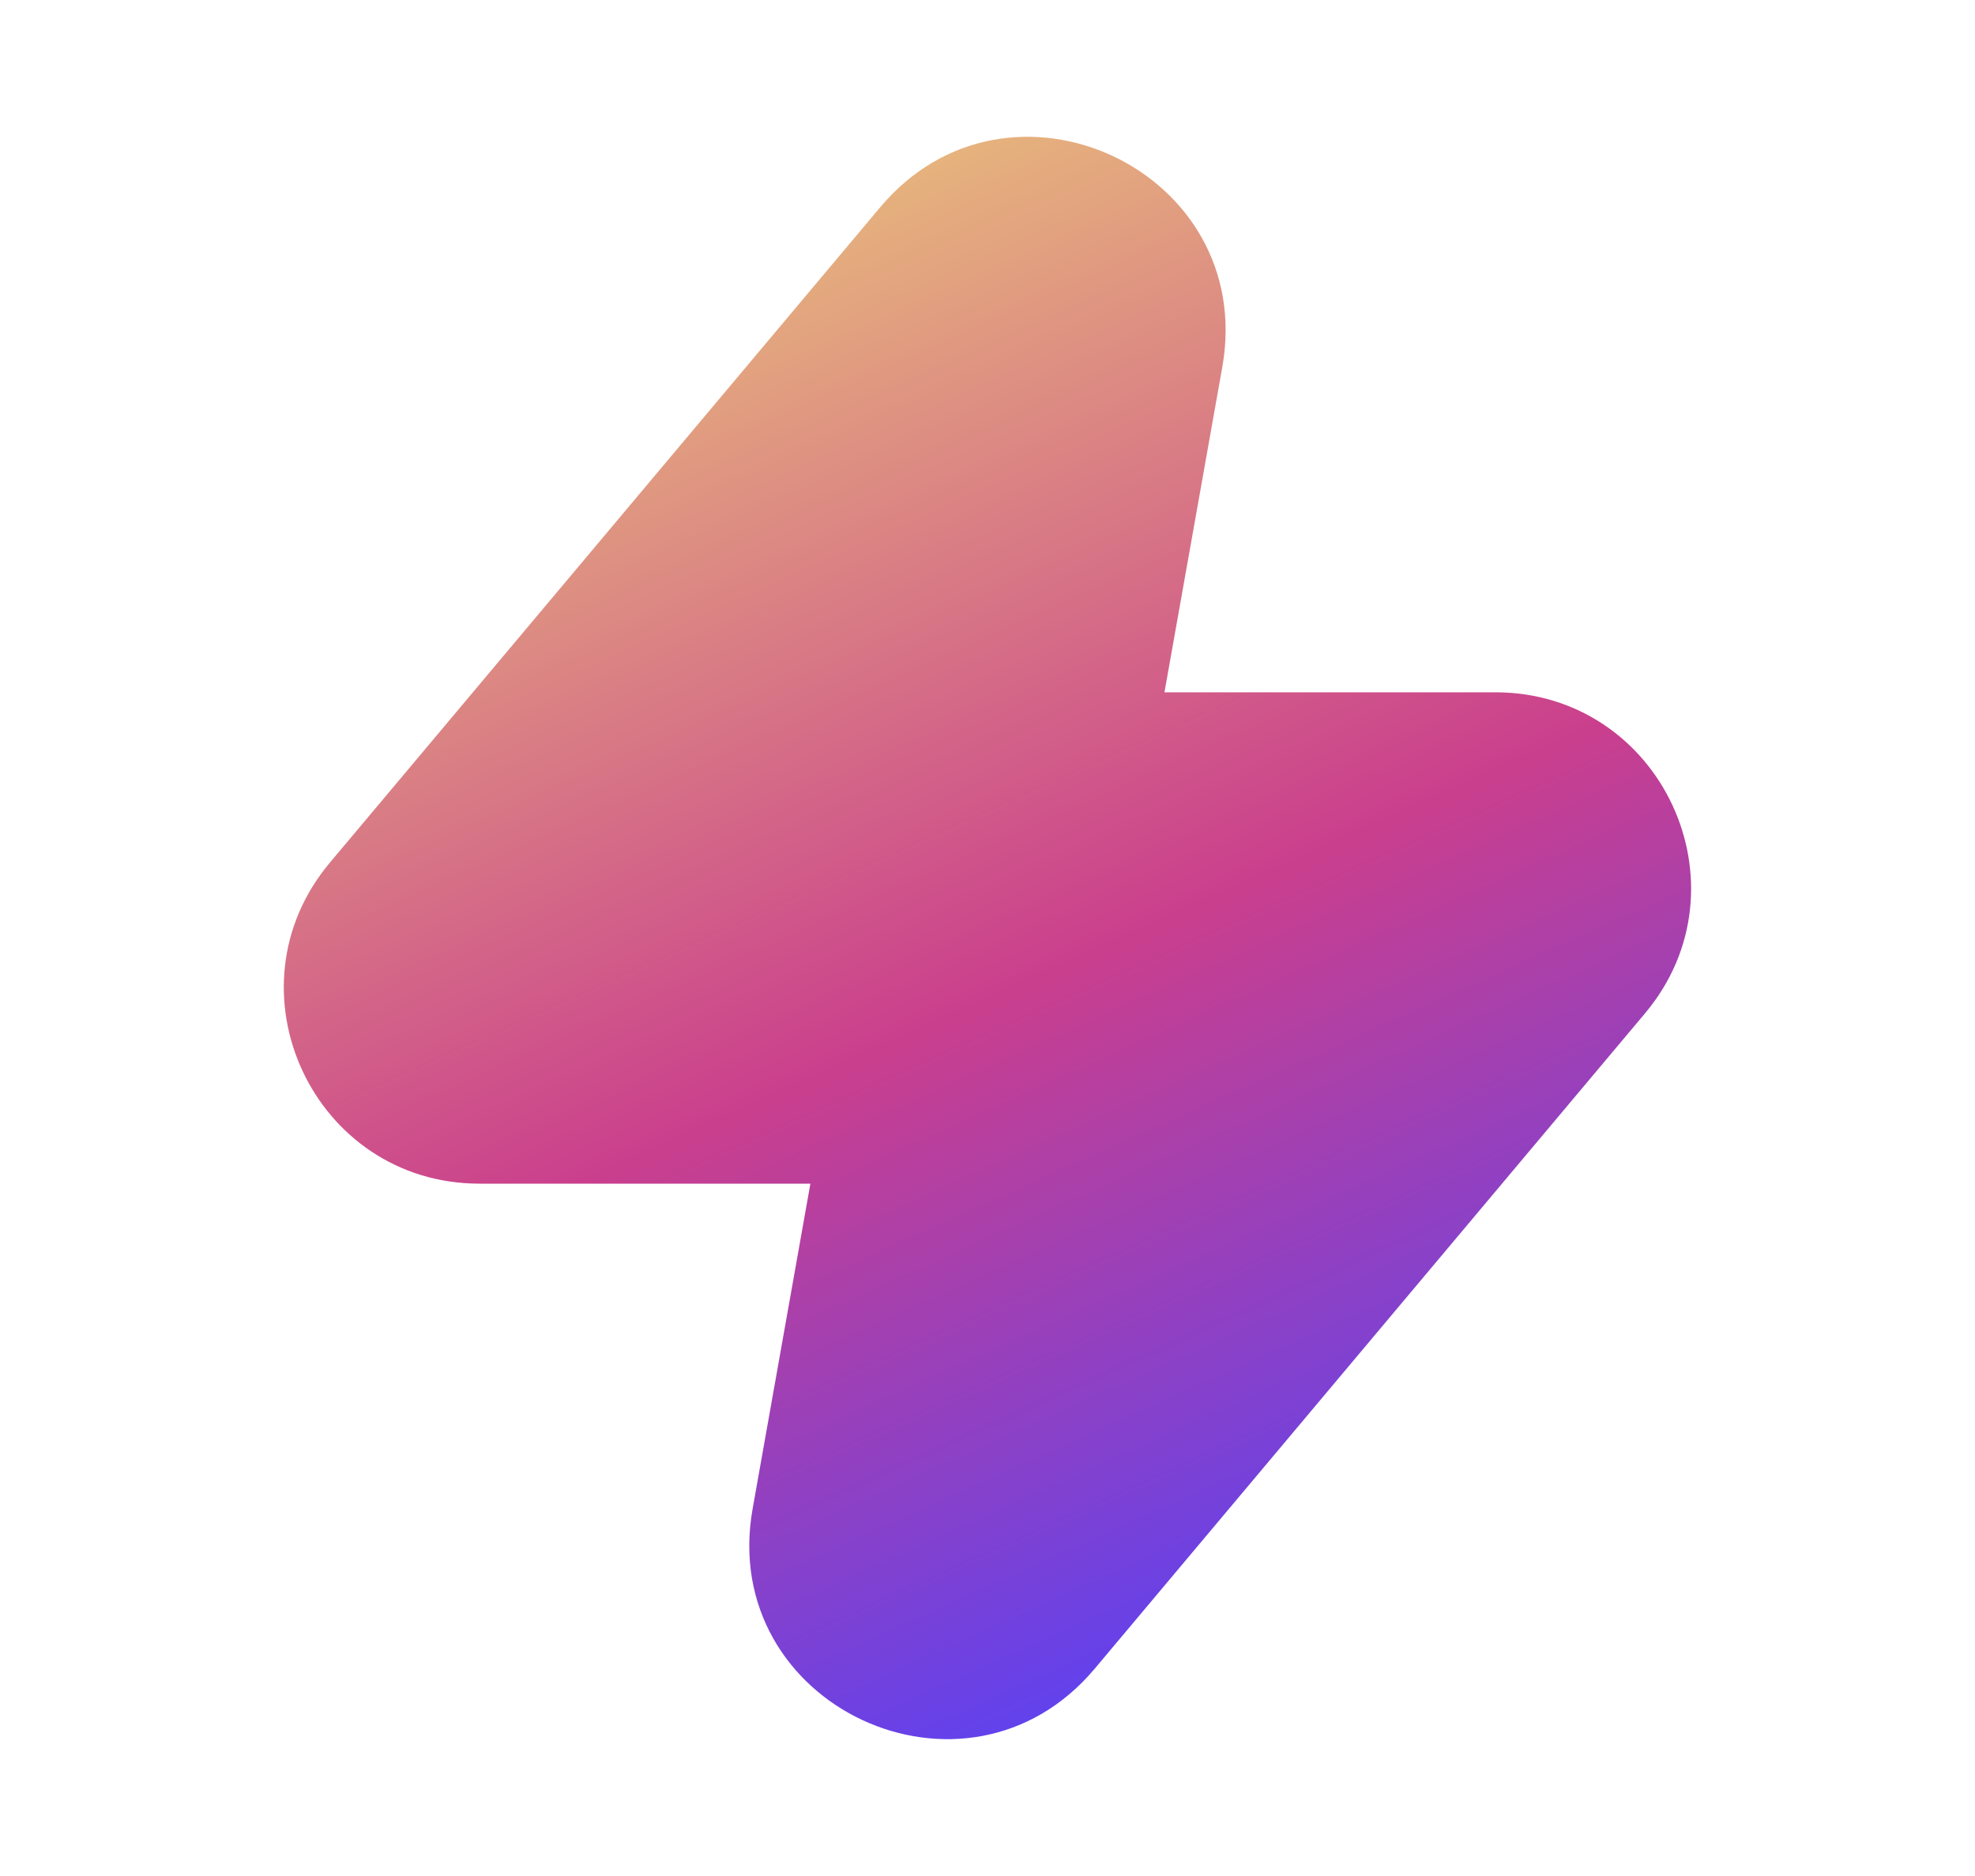 <svg xmlns="http://www.w3.org/2000/svg" 
xmlns:xlink="http://www.w3.org/1999/xlink" 
fill="none" height="38" viewBox="0 0 38 38" width="40"><linearGradient id="a" gradientUnits="userSpaceOnUse" x1="11.083" x2="25.333" y1="3.167" y2="34.834"><stop offset="0" stop-color="#ebc77a"/><stop offset=".542" stop-color="#ca3f8d"/><stop offset="1" stop-color="#5142fc"/></linearGradient><path d="m23.755 7.437c.709-3.989-4.324-6.341-6.929-3.238l-11.144 13.273c-2.162 2.575-.331 6.504 3.031 6.504h6.7l-1.17 6.586c-.709 3.989 4.323 6.341 6.929 3.238l11.144-13.273c2.162-2.575.331-6.504-3.032-6.504h-6.7z" fill="url(#a)"/></svg>